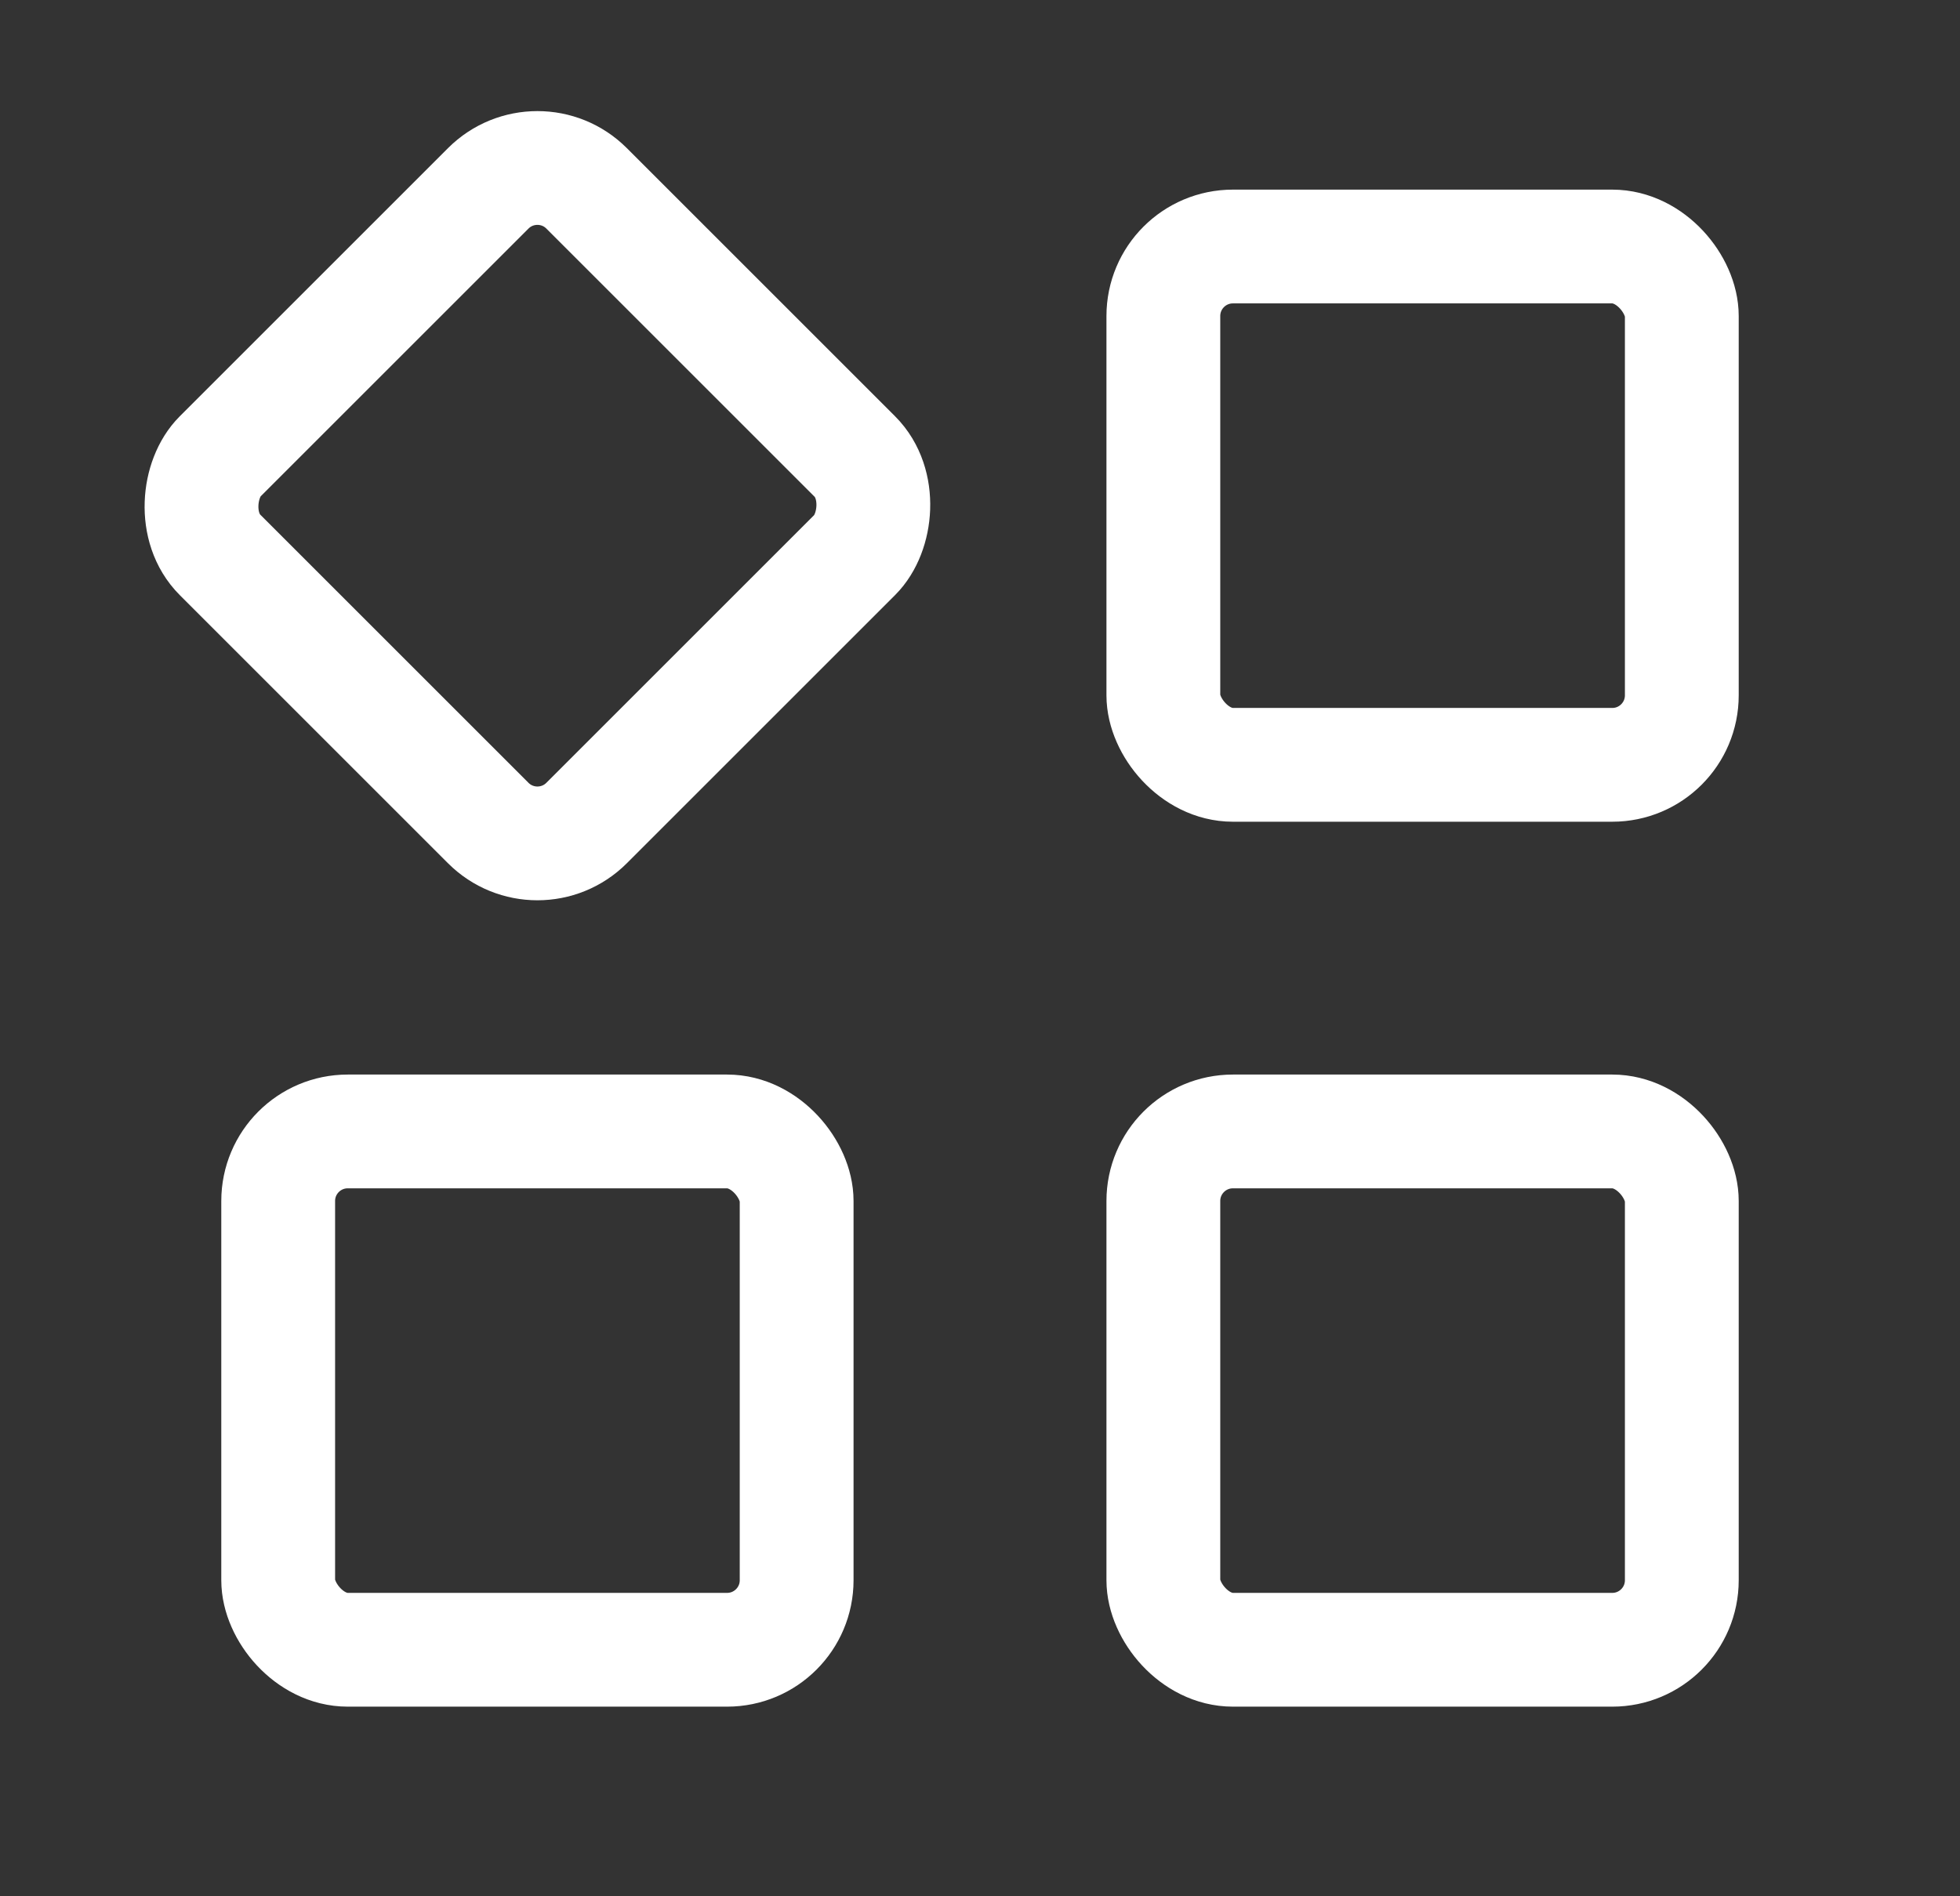 <svg width="31" height="30" viewBox="0 0 31 30" fill="none" xmlns="http://www.w3.org/2000/svg">
<rect x="0" y="0" width="31" height="30" fill="#333333" stroke="none"/>
<rect x="8.5" y="2.202" width="8.2" height="8.2" rx="1.1" transform="rotate(45 8.5 2.202)" stroke="white" stroke-width="1.8"/>
<rect x="18.4" y="3.9" width="8.2" height="8.2" rx="1.1" stroke="white" stroke-width="1.8"/>
<rect x="18.4" y="17.9" width="8.2" height="8.2" rx="1.1" stroke="white" stroke-width="1.8"/>
<rect x="4.4" y="17.9" width="8.2" height="8.2" rx="1.1" stroke="white" stroke-width="1.8"/>
</svg>
